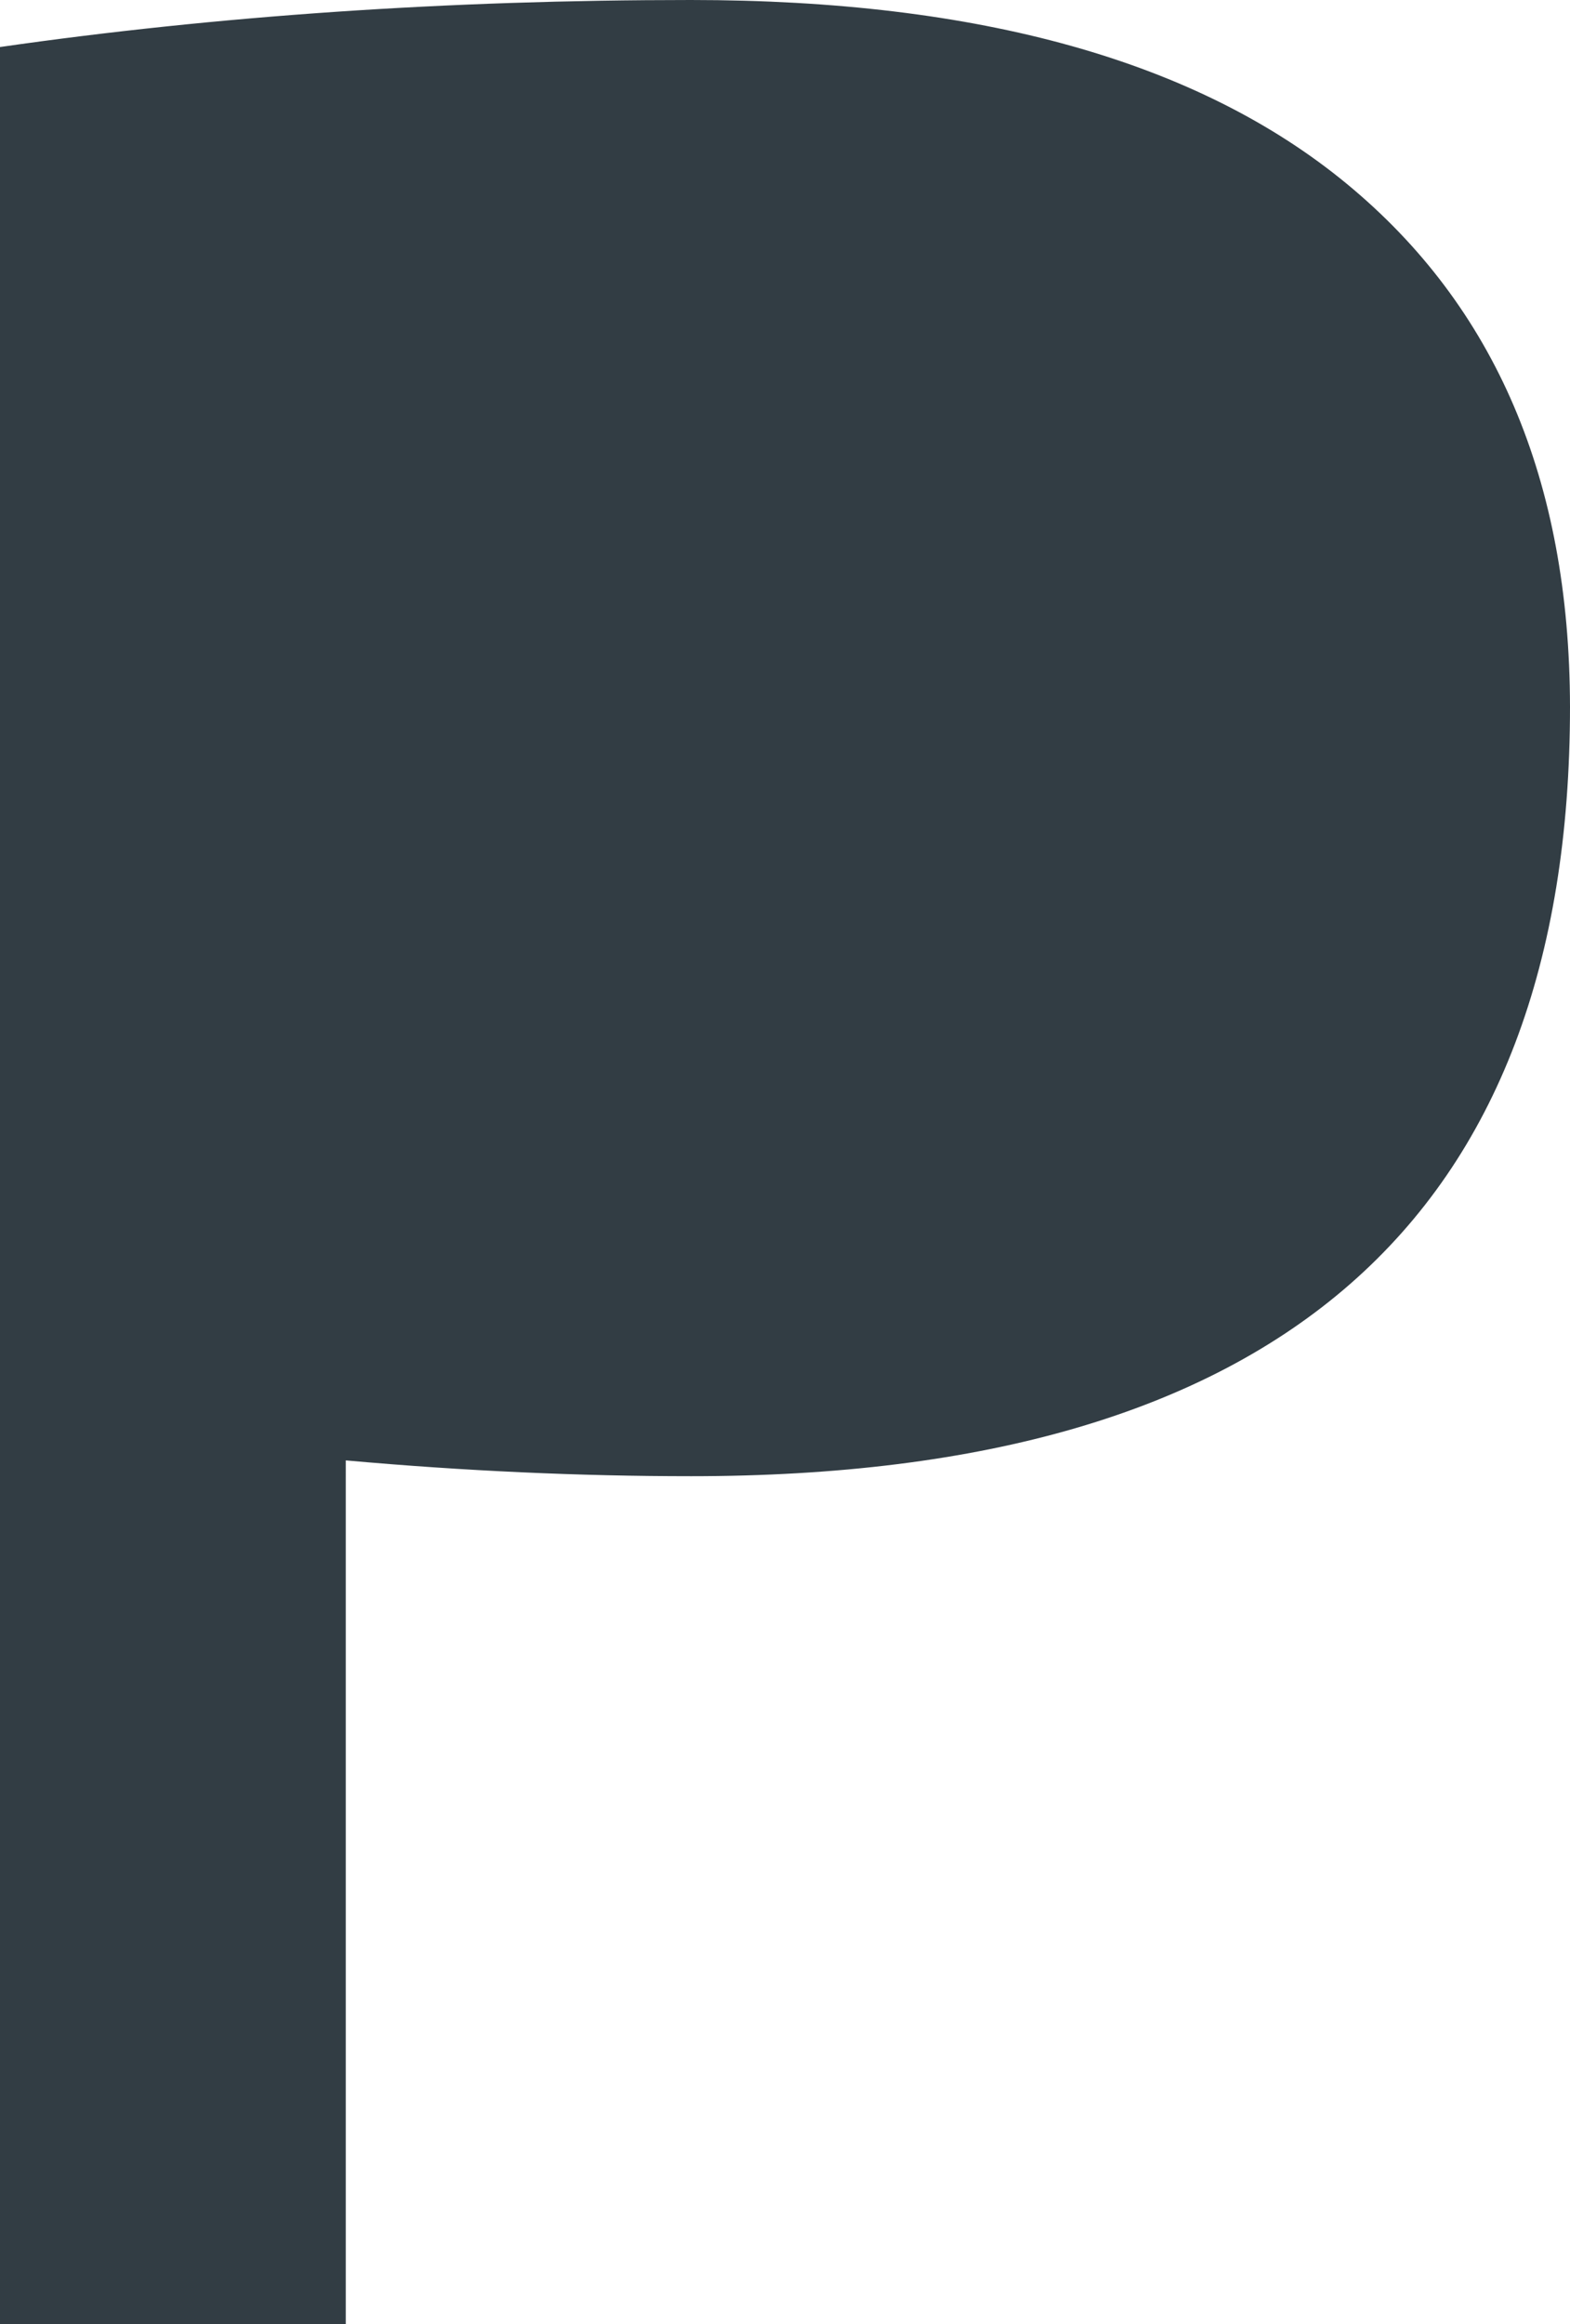 <?xml version="1.0" encoding="utf-8"?>
<!-- Generator: Adobe Illustrator 25.4.1, SVG Export Plug-In . SVG Version: 6.00 Build 0)  -->
<svg version="1.1" id="Layer_1" xmlns="http://www.w3.org/2000/svg" xmlns:xlink="http://www.w3.org/1999/xlink" x="0px" y="0px"
	 viewBox="0 0 397.3 588" style="enable-background:new 0 0 397.3 588;" xml:space="preserve">
<style type="text/css">
	.st0{fill:#323D44;}
</style>
<path class="st0" d="M397.3,178.8c0,129.8-74.1,194.7-222.4,194.7c-28.1,0-57.3-1.3-87.4-4V588H0V11.9C55,4,113.3,0,174.8,0
	c73.1,0,128.4,15.5,166,46.5S397.2,121.5,397.3,178.8z"/>
</svg>
